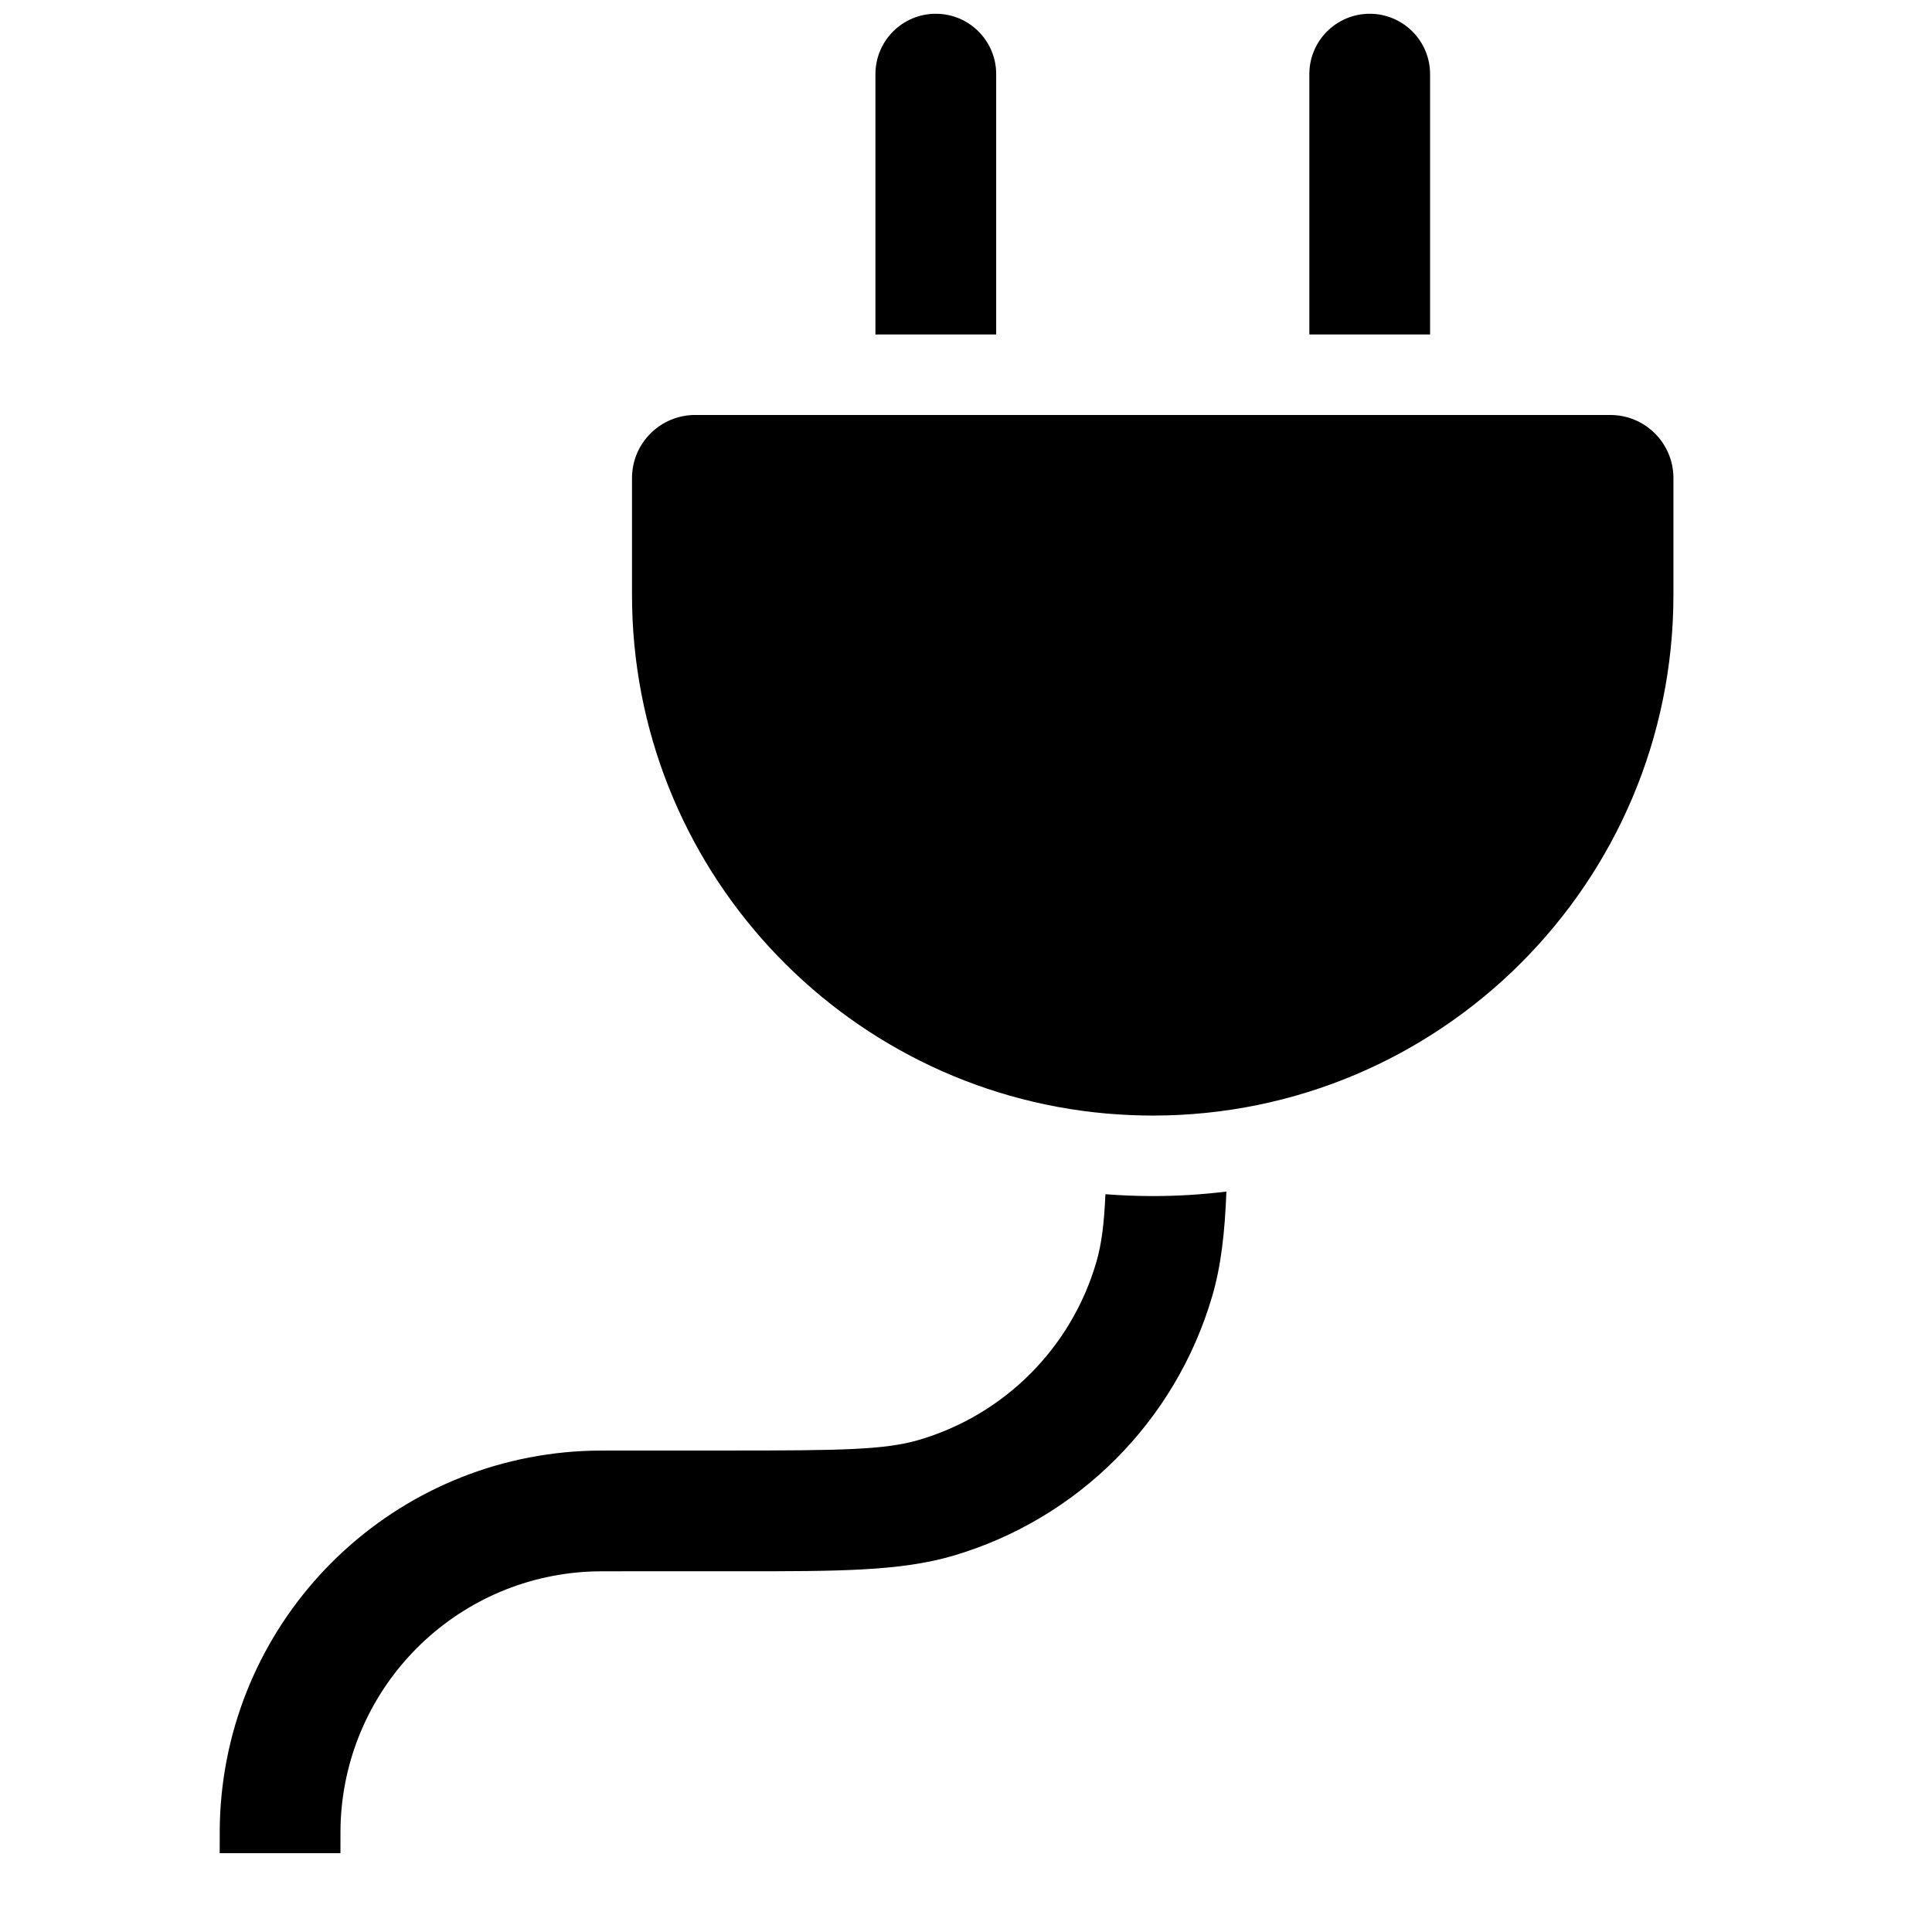 <svg width="24" height="24" viewBox="0 0 24 24" fill="none" xmlns="http://www.w3.org/2000/svg">
<path d="M12.375 0.921C12.375 0.507 12.039 0.171 11.625 0.171C11.21 0.171 10.875 0.507 10.875 0.921V4.155H12.375V0.921Z" fill="black"/>
<path d="M8.636 5.155C8.202 5.155 7.851 5.506 7.851 5.939V7.389C7.851 10.769 10.444 13.544 13.749 13.833C13.937 13.849 14.127 13.858 14.32 13.858C17.892 13.858 20.788 10.962 20.788 7.389V5.93C20.783 5.501 20.434 5.155 20.004 5.155H8.636Z" fill="black"/>
<path d="M17.765 4.155H16.265V0.921C16.265 0.507 16.601 0.171 17.015 0.171C17.429 0.171 17.765 0.507 17.765 0.921V4.155Z" fill="black"/>
<path d="M15.235 14.802C14.935 14.839 14.629 14.858 14.32 14.858C14.122 14.858 13.926 14.85 13.732 14.835C13.715 15.216 13.682 15.465 13.618 15.682C13.307 16.745 12.476 17.577 11.412 17.888C10.991 18.011 10.451 18.019 9.049 18.019L7.708 18.019C7.496 18.019 7.362 18.019 7.244 18.025C4.806 18.145 2.856 20.095 2.735 22.534C2.729 22.651 2.729 22.786 2.729 22.997V23.021H4.229C4.229 22.778 4.229 22.683 4.233 22.608C4.316 20.939 5.65 19.605 7.318 19.523C7.394 19.519 7.488 19.519 7.732 19.519L9.187 19.519C10.404 19.519 11.179 19.519 11.834 19.328C13.388 18.873 14.603 17.657 15.058 16.103C15.168 15.729 15.215 15.315 15.235 14.802Z" fill="black"/>
</svg>
